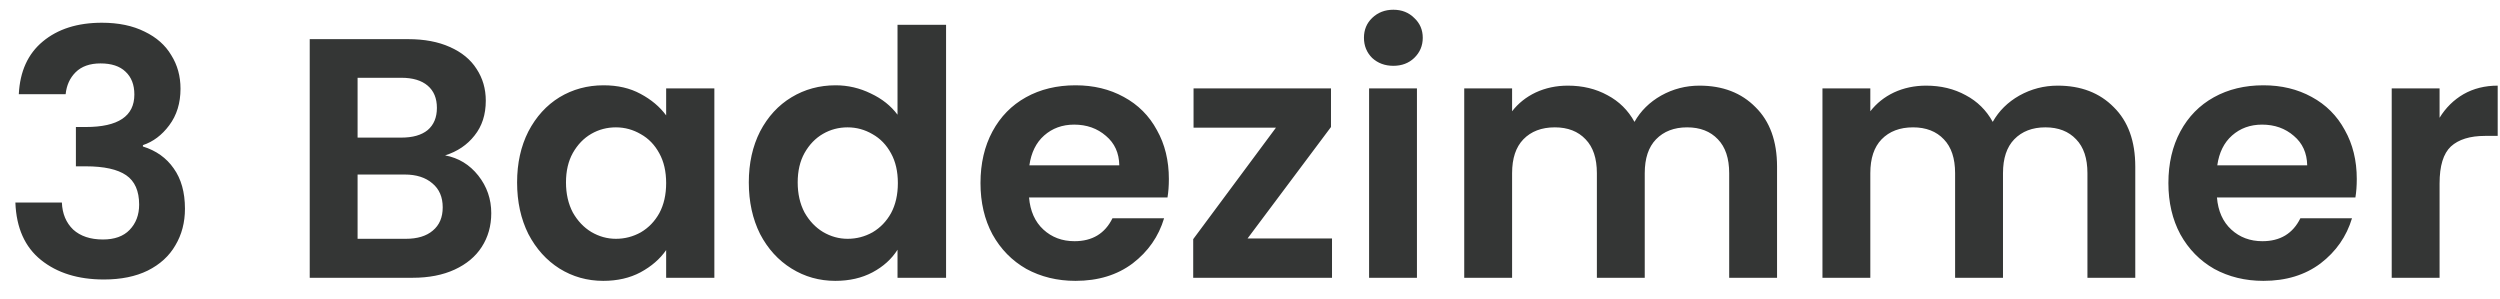 <svg width="117" height="14" viewBox="0 0 117 14" fill="none" xmlns="http://www.w3.org/2000/svg">
<path d="M0.88 4.408C0.933 3.341 1.307 2.52 2 1.944C2.704 1.357 3.627 1.064 4.768 1.064C5.547 1.064 6.213 1.203 6.768 1.48C7.323 1.747 7.739 2.115 8.016 2.584C8.304 3.043 8.448 3.565 8.448 4.152C8.448 4.824 8.272 5.395 7.92 5.864C7.579 6.323 7.168 6.632 6.688 6.792V6.856C7.307 7.048 7.787 7.389 8.128 7.88C8.48 8.371 8.656 9 8.656 9.768C8.656 10.408 8.507 10.979 8.208 11.48C7.92 11.981 7.488 12.376 6.912 12.664C6.347 12.941 5.664 13.08 4.864 13.08C3.659 13.08 2.677 12.776 1.92 12.168C1.163 11.56 0.763 10.664 0.72 9.48H2.896C2.917 10.003 3.093 10.424 3.424 10.744C3.765 11.053 4.229 11.208 4.816 11.208C5.36 11.208 5.776 11.059 6.064 10.76C6.363 10.451 6.512 10.056 6.512 9.576C6.512 8.936 6.309 8.477 5.904 8.2C5.499 7.923 4.869 7.784 4.016 7.784H3.552V5.944H4.016C5.531 5.944 6.288 5.437 6.288 4.424C6.288 3.965 6.149 3.608 5.872 3.352C5.605 3.096 5.216 2.968 4.704 2.968C4.203 2.968 3.813 3.107 3.536 3.384C3.269 3.651 3.115 3.992 3.072 4.408H0.88ZM20.831 7.272C21.46 7.389 21.977 7.704 22.383 8.216C22.788 8.728 22.991 9.315 22.991 9.976C22.991 10.573 22.841 11.101 22.543 11.56C22.255 12.008 21.833 12.36 21.279 12.616C20.724 12.872 20.068 13 19.311 13H14.495V1.832H19.103C19.86 1.832 20.511 1.955 21.055 2.2C21.609 2.445 22.025 2.787 22.303 3.224C22.591 3.661 22.735 4.157 22.735 4.712C22.735 5.363 22.559 5.907 22.207 6.344C21.865 6.781 21.407 7.091 20.831 7.272ZM16.735 6.44H18.783C19.316 6.44 19.727 6.323 20.015 6.088C20.303 5.843 20.447 5.496 20.447 5.048C20.447 4.6 20.303 4.253 20.015 4.008C19.727 3.763 19.316 3.64 18.783 3.64H16.735V6.44ZM18.991 11.176C19.535 11.176 19.956 11.048 20.255 10.792C20.564 10.536 20.719 10.173 20.719 9.704C20.719 9.224 20.559 8.851 20.239 8.584C19.919 8.307 19.487 8.168 18.943 8.168H16.735V11.176H18.991ZM24.2 8.536C24.2 7.64 24.376 6.845 24.728 6.152C25.09 5.459 25.576 4.925 26.184 4.552C26.802 4.179 27.491 3.992 28.248 3.992C28.909 3.992 29.485 4.125 29.976 4.392C30.477 4.659 30.877 4.995 31.176 5.4V4.136H33.432V13H31.176V11.704C30.888 12.12 30.488 12.467 29.976 12.744C29.474 13.011 28.893 13.144 28.232 13.144C27.485 13.144 26.802 12.952 26.184 12.568C25.576 12.184 25.09 11.645 24.728 10.952C24.376 10.248 24.2 9.443 24.2 8.536ZM31.176 8.568C31.176 8.024 31.069 7.56 30.856 7.176C30.642 6.781 30.355 6.483 29.992 6.28C29.629 6.067 29.24 5.96 28.824 5.96C28.408 5.96 28.024 6.061 27.672 6.264C27.32 6.467 27.032 6.765 26.808 7.16C26.595 7.544 26.488 8.003 26.488 8.536C26.488 9.069 26.595 9.539 26.808 9.944C27.032 10.339 27.32 10.643 27.672 10.856C28.035 11.069 28.419 11.176 28.824 11.176C29.24 11.176 29.629 11.075 29.992 10.872C30.355 10.659 30.642 10.36 30.856 9.976C31.069 9.581 31.176 9.112 31.176 8.568ZM35.044 8.536C35.044 7.64 35.22 6.845 35.572 6.152C35.934 5.459 36.425 4.925 37.044 4.552C37.662 4.179 38.35 3.992 39.108 3.992C39.684 3.992 40.233 4.12 40.756 4.376C41.278 4.621 41.694 4.952 42.004 5.368V1.16H44.276V13H42.004V11.688C41.726 12.125 41.337 12.477 40.836 12.744C40.334 13.011 39.753 13.144 39.092 13.144C38.345 13.144 37.662 12.952 37.044 12.568C36.425 12.184 35.934 11.645 35.572 10.952C35.22 10.248 35.044 9.443 35.044 8.536ZM42.02 8.568C42.02 8.024 41.913 7.56 41.7 7.176C41.486 6.781 41.198 6.483 40.836 6.28C40.473 6.067 40.084 5.96 39.668 5.96C39.252 5.96 38.868 6.061 38.516 6.264C38.164 6.467 37.876 6.765 37.652 7.16C37.438 7.544 37.332 8.003 37.332 8.536C37.332 9.069 37.438 9.539 37.652 9.944C37.876 10.339 38.164 10.643 38.516 10.856C38.878 11.069 39.262 11.176 39.668 11.176C40.084 11.176 40.473 11.075 40.836 10.872C41.198 10.659 41.486 10.36 41.7 9.976C41.913 9.581 42.02 9.112 42.02 8.568ZM54.703 8.376C54.703 8.696 54.682 8.984 54.639 9.24H48.159C48.213 9.88 48.437 10.381 48.831 10.744C49.226 11.107 49.711 11.288 50.287 11.288C51.119 11.288 51.711 10.931 52.063 10.216H54.479C54.223 11.069 53.733 11.773 53.007 12.328C52.282 12.872 51.391 13.144 50.335 13.144C49.482 13.144 48.714 12.957 48.031 12.584C47.359 12.2 46.831 11.661 46.447 10.968C46.074 10.275 45.887 9.475 45.887 8.568C45.887 7.651 46.074 6.845 46.447 6.152C46.821 5.459 47.343 4.925 48.015 4.552C48.687 4.179 49.461 3.992 50.335 3.992C51.178 3.992 51.93 4.173 52.591 4.536C53.263 4.899 53.781 5.416 54.143 6.088C54.517 6.749 54.703 7.512 54.703 8.376ZM52.383 7.736C52.373 7.16 52.165 6.701 51.759 6.36C51.354 6.008 50.858 5.832 50.271 5.832C49.717 5.832 49.247 6.003 48.863 6.344C48.49 6.675 48.261 7.139 48.175 7.736H52.383ZM58.386 11.16H62.338V13H55.842V11.192L59.714 5.976H55.858V4.136H62.29V5.944L58.386 11.16ZM65.209 3.08C64.814 3.08 64.483 2.957 64.217 2.712C63.961 2.456 63.833 2.141 63.833 1.768C63.833 1.395 63.961 1.085 64.217 0.84C64.483 0.584 64.814 0.456 65.209 0.456C65.603 0.456 65.929 0.584 66.185 0.84C66.451 1.085 66.585 1.395 66.585 1.768C66.585 2.141 66.451 2.456 66.185 2.712C65.929 2.957 65.603 3.08 65.209 3.08ZM66.313 4.136V13H64.073V4.136H66.313ZM79.534 4.008C80.622 4.008 81.496 4.344 82.158 5.016C82.83 5.677 83.166 6.605 83.166 7.8V13H80.926V8.104C80.926 7.411 80.75 6.883 80.398 6.52C80.046 6.147 79.566 5.96 78.958 5.96C78.35 5.96 77.865 6.147 77.502 6.52C77.15 6.883 76.974 7.411 76.974 8.104V13H74.734V8.104C74.734 7.411 74.558 6.883 74.206 6.52C73.854 6.147 73.374 5.96 72.766 5.96C72.147 5.96 71.656 6.147 71.294 6.52C70.942 6.883 70.766 7.411 70.766 8.104V13H68.526V4.136H70.766V5.208C71.054 4.835 71.422 4.541 71.87 4.328C72.329 4.115 72.83 4.008 73.374 4.008C74.067 4.008 74.686 4.157 75.23 4.456C75.774 4.744 76.195 5.16 76.494 5.704C76.782 5.192 77.198 4.781 77.742 4.472C78.296 4.163 78.894 4.008 79.534 4.008ZM96.299 4.008C97.388 4.008 98.262 4.344 98.924 5.016C99.596 5.677 99.931 6.605 99.931 7.8V13H97.692V8.104C97.692 7.411 97.516 6.883 97.163 6.52C96.811 6.147 96.332 5.96 95.724 5.96C95.115 5.96 94.63 6.147 94.267 6.52C93.915 6.883 93.74 7.411 93.74 8.104V13H91.499V8.104C91.499 7.411 91.323 6.883 90.972 6.52C90.62 6.147 90.139 5.96 89.531 5.96C88.913 5.96 88.422 6.147 88.059 6.52C87.707 6.883 87.531 7.411 87.531 8.104V13H85.291V4.136H87.531V5.208C87.82 4.835 88.188 4.541 88.635 4.328C89.094 4.115 89.596 4.008 90.139 4.008C90.833 4.008 91.451 4.157 91.996 4.456C92.54 4.744 92.961 5.16 93.26 5.704C93.547 5.192 93.963 4.781 94.507 4.472C95.062 4.163 95.659 4.008 96.299 4.008ZM110.297 8.376C110.297 8.696 110.276 8.984 110.233 9.24H103.753C103.806 9.88 104.03 10.381 104.425 10.744C104.82 11.107 105.305 11.288 105.881 11.288C106.713 11.288 107.305 10.931 107.657 10.216H110.073C109.817 11.069 109.326 11.773 108.601 12.328C107.876 12.872 106.985 13.144 105.929 13.144C105.076 13.144 104.308 12.957 103.625 12.584C102.953 12.2 102.425 11.661 102.041 10.968C101.668 10.275 101.481 9.475 101.481 8.568C101.481 7.651 101.668 6.845 102.041 6.152C102.414 5.459 102.937 4.925 103.609 4.552C104.281 4.179 105.054 3.992 105.929 3.992C106.772 3.992 107.524 4.173 108.185 4.536C108.857 4.899 109.374 5.416 109.737 6.088C110.11 6.749 110.297 7.512 110.297 8.376ZM107.977 7.736C107.966 7.16 107.758 6.701 107.353 6.36C106.948 6.008 106.452 5.832 105.865 5.832C105.31 5.832 104.841 6.003 104.457 6.344C104.084 6.675 103.854 7.139 103.769 7.736H107.977ZM114.172 5.512C114.46 5.043 114.833 4.675 115.292 4.408C115.761 4.141 116.295 4.008 116.892 4.008V6.36H116.3C115.596 6.36 115.063 6.525 114.7 6.856C114.348 7.187 114.172 7.763 114.172 8.584V13H111.932V4.136H114.172V5.512Z" fill="#343635"/>
</svg>
